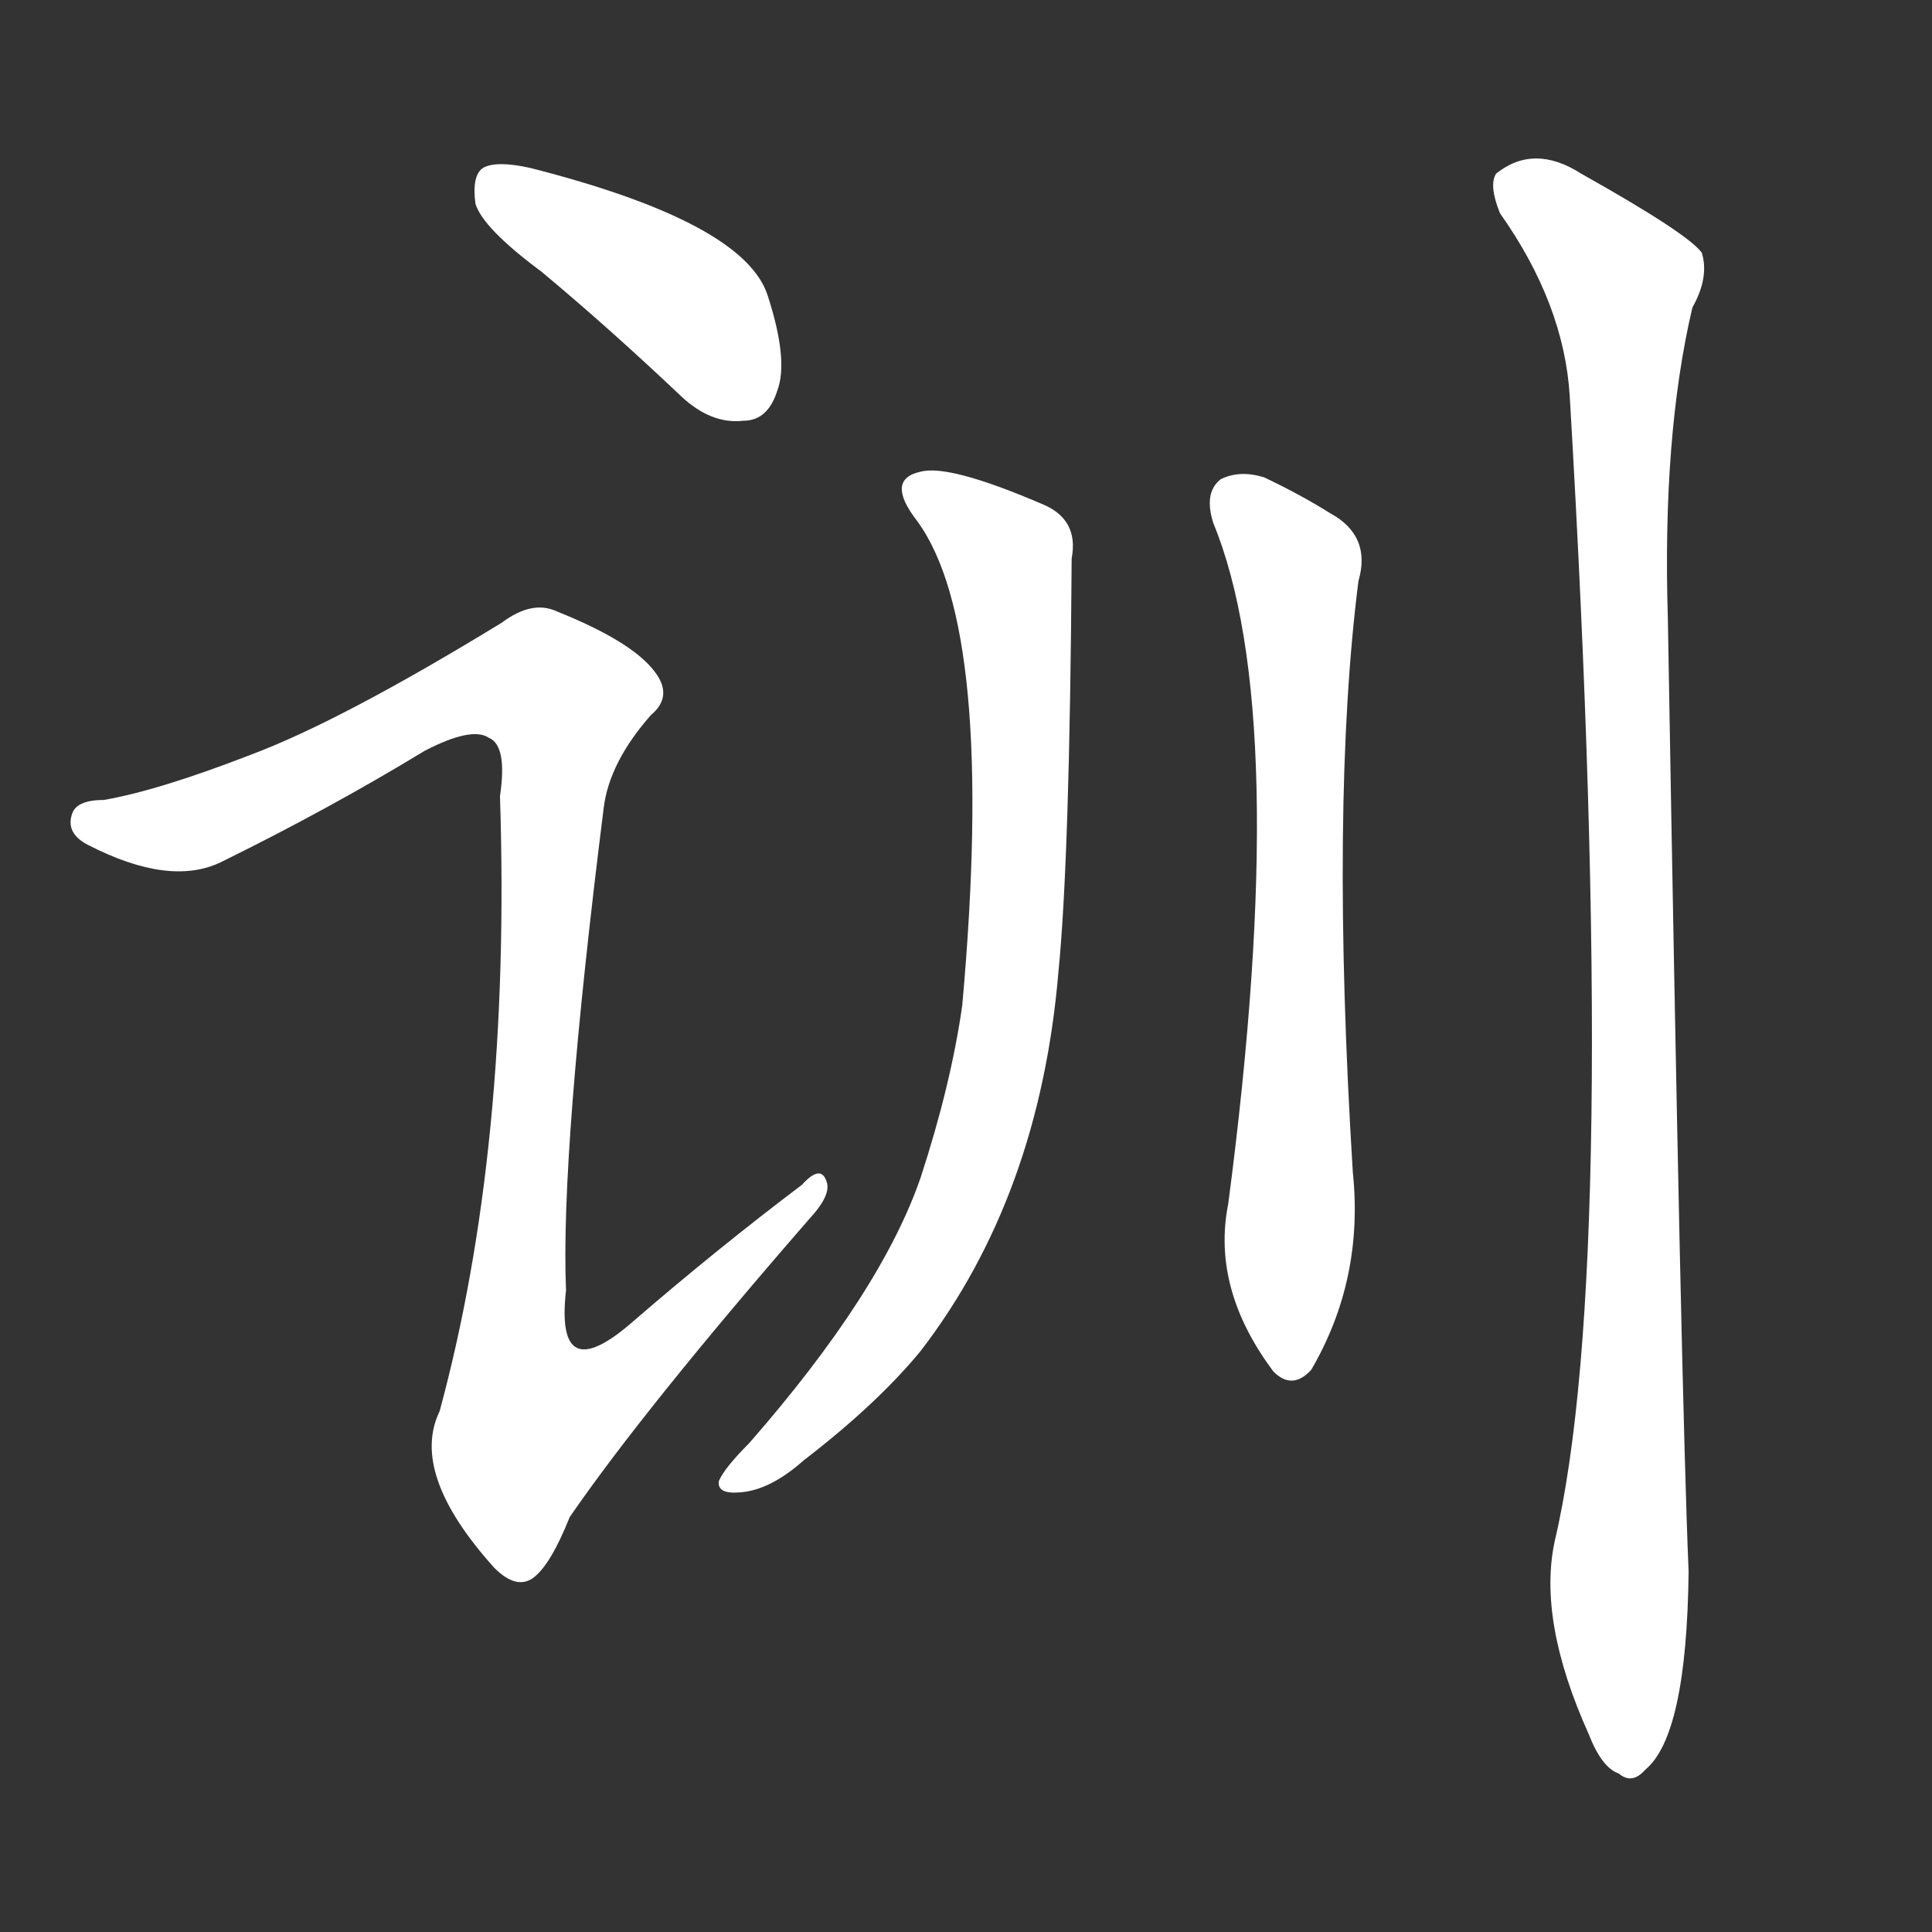 <svg version="1.1" viewBox="0 0 1024 1024" xmlns="http://www.w3.org/2000/svg">
  <rect x="0" y="0" width="1024" height="1024" fill="#333333" stroke="none"/>
  <g transform="scale(1, -1) translate(0, -900)">
    <style type="text/css">
        .stroke1 {fill: #FFFFFF;}
        .stroke2 {fill: #FFFFFF;}
        .stroke3 {fill: #FFFFFF;}
        .stroke4 {fill: #FFFFFF;}
        .stroke5 {fill: #FFFFFF;}
        .stroke6 {fill: #FFFFFF;}
        .stroke7 {fill: #FFFFFF;}
        .stroke8 {fill: #FFFFFF;}
        .stroke9 {fill: #FFFFFF;}
        .stroke10 {fill: #FFFFFF;}
        .stroke11 {fill: #FFFFFF;}
        .stroke12 {fill: #FFFFFF;}
        .stroke13 {fill: #FFFFFF;}
        .stroke14 {fill: #FFFFFF;}
        .stroke15 {fill: #FFFFFF;}
        .stroke16 {fill: #FFFFFF;}
        .stroke17 {fill: #FFFFFF;}
        .stroke18 {fill: #FFFFFF;}
        .stroke19 {fill: #FFFFFF;}
        .stroke20 {fill: #FFFFFF;}
        text {
            font-family: Helvetica;
            font-size: 50px;
            fill: #FFFFFF;}
            paint-order: stroke;
            stroke: #000000;
            stroke-width: 4px;
            stroke-linecap: butt;
            stroke-linejoin: miter;
            font-weight: 800;
        }
    </style>

    <path d="M 287 756 Q 323 726 361 690 Q 377 675 394 677 Q 407 677 412 693 Q 418 709 407 743 Q 395 782 281 811 Q 263 815 256 811 Q 250 807 252 792 Q 256 779 287 756 Z" class="stroke1"/>
    <path d="M 133 500 Q 84 481 55 476 Q 40 476 38 468 Q 35 458 47 452 Q 90 430 117 443 Q 174 471 225 502 Q 250 515 259 509 Q 269 505 265 478 Q 271 292 233 152 Q 217 119 262 69 Q 274 57 283 64 Q 292 71 302 96 Q 342 154 429 254 Q 441 267 438 274 Q 435 283 425 272 Q 380 238 336 200 Q 294 163 300 216 Q 297 289 320 472 Q 323 496 345 521 Q 357 531 347 544 Q 335 560 295 576 Q 282 582 266 570 Q 181 518 133 500 Z" class="stroke2"/>
    <path d="M 486 624 Q 528 567 510 367 Q 504 325 488 276 Q 467 215 397 135 Q 384 122 381 115 Q 380 108 392 109 Q 408 110 426 126 Q 465 156 488 184 Q 551 266 561 385 Q 567 445 568 604 Q 572 625 552 633 Q 503 654 488 650 Q 469 646 486 624 Z" class="stroke3"/>
    <path d="M 643 623 Q 685 521 651 262 Q 642 217 675 173 Q 685 163 695 174 Q 723 222 717 279 Q 705 474 720 592 Q 727 616 705 628 Q 689 638 670 647 Q 657 651 647 646 Q 638 639 643 623 Z" class="stroke4"/>
    <path d="M 824 83 Q 815 41 842 -19 Q 849 -37 858 -40 Q 865 -46 872 -38 Q 894 -20 895 67 Q 891 161 884 572 Q 881 669 897 737 Q 906 753 902 766 Q 895 776 838 808 Q 813 824 793 808 Q 789 802 795 787 Q 829 739 832 690 Q 859 231 824 83 Z" class="stroke5"/>
</g></svg>